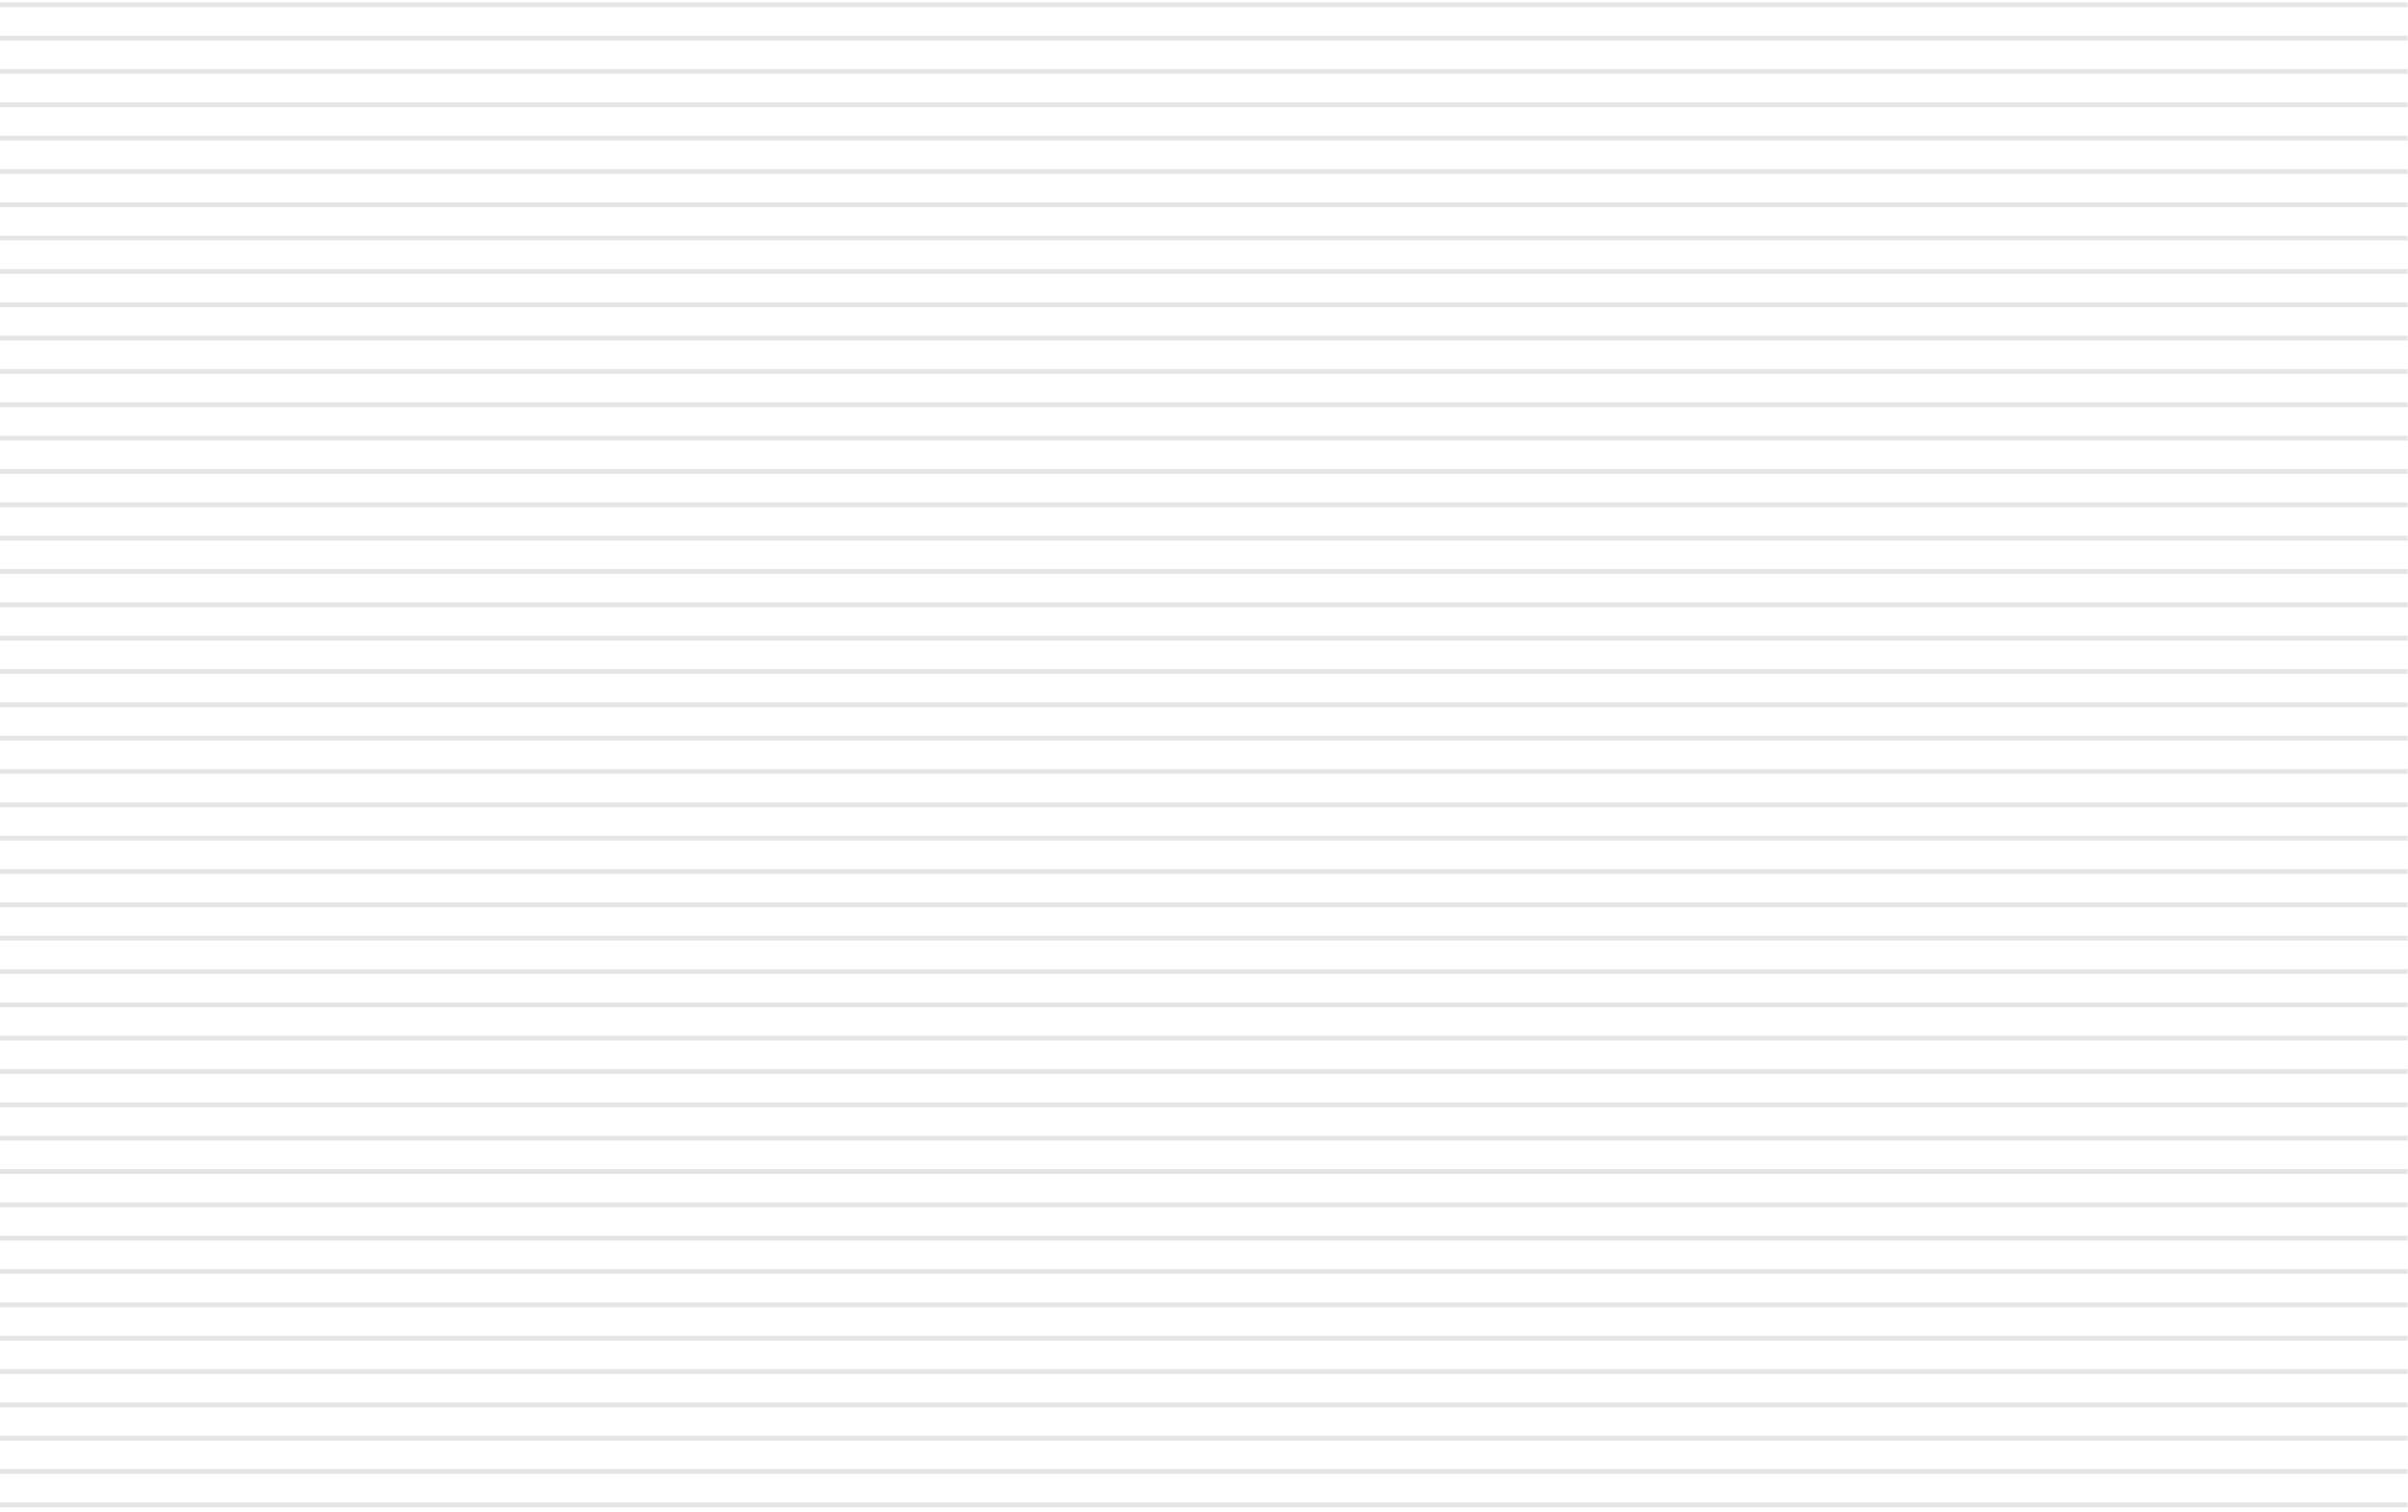 <svg  viewBox="0 0 336 211" fill="none" xmlns="http://www.w3.org/2000/svg">
<g opacity="0.5">
<line y1="0.668" x2="335.944" y2="0.668" stroke="currentColor" stroke-opacity="0.2" stroke-width="0.665"/>
<line y1="5.32" x2="335.944" y2="5.32" stroke="currentColor" stroke-opacity="0.2" stroke-width="0.665"/>
<line y1="9.972" x2="335.944" y2="9.972" stroke="currentColor" stroke-opacity="0.2" stroke-width="0.665"/>
<line y1="14.624" x2="335.944" y2="14.624" stroke="currentColor" stroke-opacity="0.2" stroke-width="0.665"/>
<line y1="19.276" x2="335.944" y2="19.276" stroke="currentColor" stroke-opacity="0.2" stroke-width="0.665"/>
<line y1="23.928" x2="335.944" y2="23.928" stroke="currentColor" stroke-opacity="0.2" stroke-width="0.665"/>
<line y1="28.58" x2="335.944" y2="28.58" stroke="currentColor" stroke-opacity="0.2" stroke-width="0.665"/>
<line y1="33.232" x2="335.944" y2="33.232" stroke="currentColor" stroke-opacity="0.2" stroke-width="0.665"/>
<line y1="37.884" x2="335.944" y2="37.884" stroke="currentColor" stroke-opacity="0.2" stroke-width="0.665"/>
<line y1="42.536" x2="335.944" y2="42.536" stroke="currentColor" stroke-opacity="0.2" stroke-width="0.665"/>
<line y1="47.188" x2="335.944" y2="47.188" stroke="currentColor" stroke-opacity="0.2" stroke-width="0.665"/>
<line y1="51.84" x2="335.944" y2="51.84" stroke="currentColor" stroke-opacity="0.2" stroke-width="0.665"/>
<line y1="56.492" x2="335.944" y2="56.492" stroke="currentColor" stroke-opacity="0.2" stroke-width="0.665"/>
<line y1="61.144" x2="335.944" y2="61.144" stroke="currentColor" stroke-opacity="0.2" stroke-width="0.665"/>
<line y1="65.796" x2="335.944" y2="65.796" stroke="currentColor" stroke-opacity="0.2" stroke-width="0.665"/>
<line y1="70.448" x2="335.944" y2="70.448" stroke="currentColor" stroke-opacity="0.2" stroke-width="0.665"/>
<line y1="75.1" x2="335.944" y2="75.1" stroke="currentColor" stroke-opacity="0.2" stroke-width="0.665"/>
<line y1="79.752" x2="335.944" y2="79.752" stroke="currentColor" stroke-opacity="0.2" stroke-width="0.665"/>
<line y1="84.404" x2="335.944" y2="84.404" stroke="currentColor" stroke-opacity="0.2" stroke-width="0.665"/>
<line y1="89.056" x2="335.944" y2="89.056" stroke="currentColor" stroke-opacity="0.2" stroke-width="0.665"/>
<line y1="93.709" x2="335.944" y2="93.709" stroke="currentColor" stroke-opacity="0.2" stroke-width="0.665"/>
<line y1="98.361" x2="335.944" y2="98.361" stroke="currentColor" stroke-opacity="0.2" stroke-width="0.665"/>
<line y1="103.013" x2="335.944" y2="103.013" stroke="currentColor" stroke-opacity="0.2" stroke-width="0.665"/>
<line y1="107.665" x2="335.944" y2="107.665" stroke="currentColor" stroke-opacity="0.2" stroke-width="0.665"/>
<line y1="112.317" x2="335.944" y2="112.317" stroke="currentColor" stroke-opacity="0.2" stroke-width="0.665"/>
<line y1="116.969" x2="335.944" y2="116.969" stroke="currentColor" stroke-opacity="0.2" stroke-width="0.665"/>
<line y1="121.621" x2="335.944" y2="121.621" stroke="currentColor" stroke-opacity="0.2" stroke-width="0.665"/>
<line y1="126.273" x2="335.944" y2="126.273" stroke="currentColor" stroke-opacity="0.2" stroke-width="0.665"/>
<line y1="130.925" x2="335.944" y2="130.925" stroke="currentColor" stroke-opacity="0.2" stroke-width="0.665"/>
<line y1="135.577" x2="335.944" y2="135.577" stroke="currentColor" stroke-opacity="0.2" stroke-width="0.665"/>
<line y1="140.229" x2="335.944" y2="140.229" stroke="currentColor" stroke-opacity="0.2" stroke-width="0.665"/>
<line y1="144.881" x2="335.944" y2="144.881" stroke="currentColor" stroke-opacity="0.2" stroke-width="0.665"/>
<line y1="149.533" x2="335.944" y2="149.533" stroke="currentColor" stroke-opacity="0.2" stroke-width="0.665"/>
<line y1="154.185" x2="335.944" y2="154.185" stroke="currentColor" stroke-opacity="0.2" stroke-width="0.665"/>
<line y1="158.837" x2="335.944" y2="158.837" stroke="currentColor" stroke-opacity="0.2" stroke-width="0.665"/>
<line y1="163.489" x2="335.944" y2="163.489" stroke="currentColor" stroke-opacity="0.2" stroke-width="0.665"/>
<line y1="168.141" x2="335.944" y2="168.141" stroke="currentColor" stroke-opacity="0.2" stroke-width="0.665"/>
<line y1="172.793" x2="335.944" y2="172.793" stroke="currentColor" stroke-opacity="0.2" stroke-width="0.665"/>
<line y1="177.445" x2="335.944" y2="177.445" stroke="currentColor" stroke-opacity="0.2" stroke-width="0.665"/>
<line y1="182.097" x2="335.944" y2="182.097" stroke="currentColor" stroke-opacity="0.2" stroke-width="0.665"/>
<line y1="186.749" x2="335.944" y2="186.749" stroke="currentColor" stroke-opacity="0.2" stroke-width="0.665"/>
<line y1="191.401" x2="335.944" y2="191.401" stroke="currentColor" stroke-opacity="0.2" stroke-width="0.665"/>
<line y1="196.053" x2="335.944" y2="196.053" stroke="currentColor" stroke-opacity="0.2" stroke-width="0.665"/>
<line y1="200.705" x2="335.944" y2="200.705" stroke="currentColor" stroke-opacity="0.2" stroke-width="0.665"/>
<line y1="205.357" x2="335.944" y2="205.357" stroke="currentColor" stroke-opacity="0.2" stroke-width="0.665"/>
<line y1="210.009" x2="335.944" y2="210.009" stroke="currentColor" stroke-opacity="0.2" stroke-width="0.665"/>
</g>
</svg>
